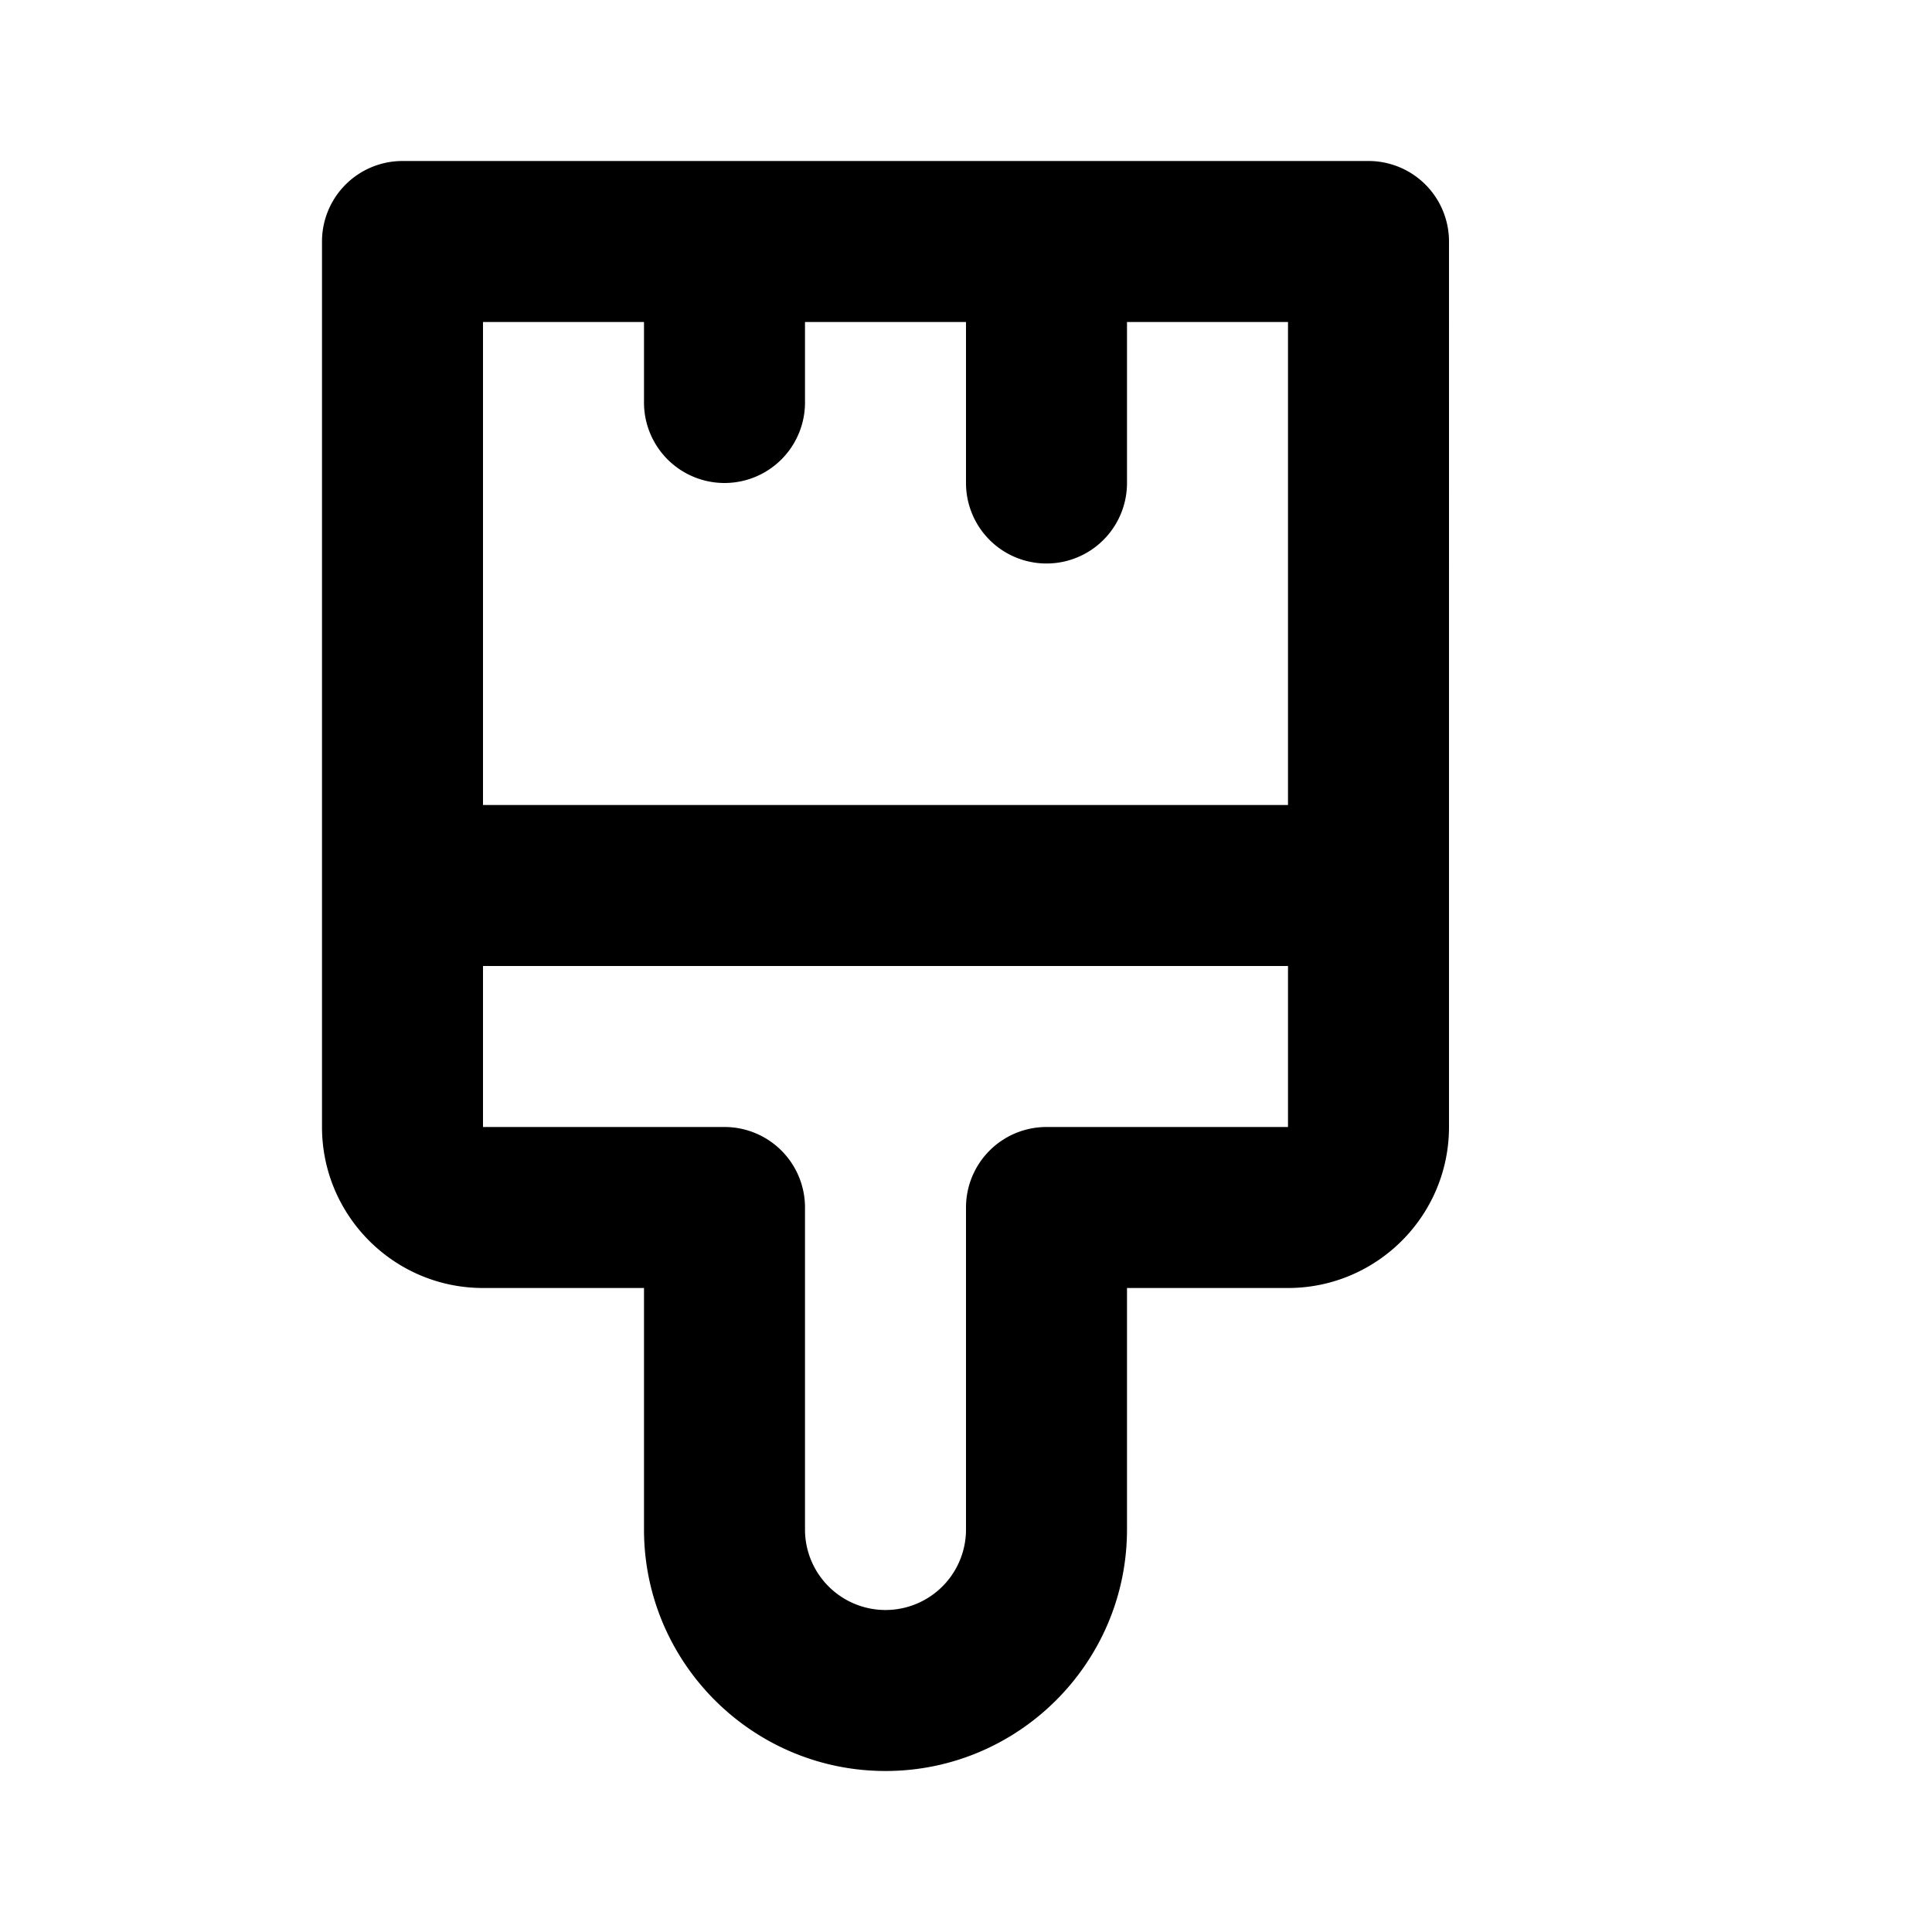 <svg xmlns="http://www.w3.org/2000/svg" width="1em" height="1em" viewBox="0 0 12 12"><path fill="currentColor" d="M8.5 1h-6a.5.5 0 0 0-.5.5V7c0 .552.449 1 1 1h1v1.5c0 .827.673 1.5 1.5 1.5S7 10.327 7 9.5V8h1c.551 0 1-.448 1-1V1.5a.5.5 0 0 0-.5-.5M4 2v.5a.5.5 0 0 0 1 0V2h1v1a.5.5 0 0 0 1 0V2h1v3H3V2zm2.5 5a.5.5 0 0 0-.5.5v2a.5.5 0 0 1-1 0v-2a.5.5 0 0 0-.5-.5H3V6h5v1z"/></svg>